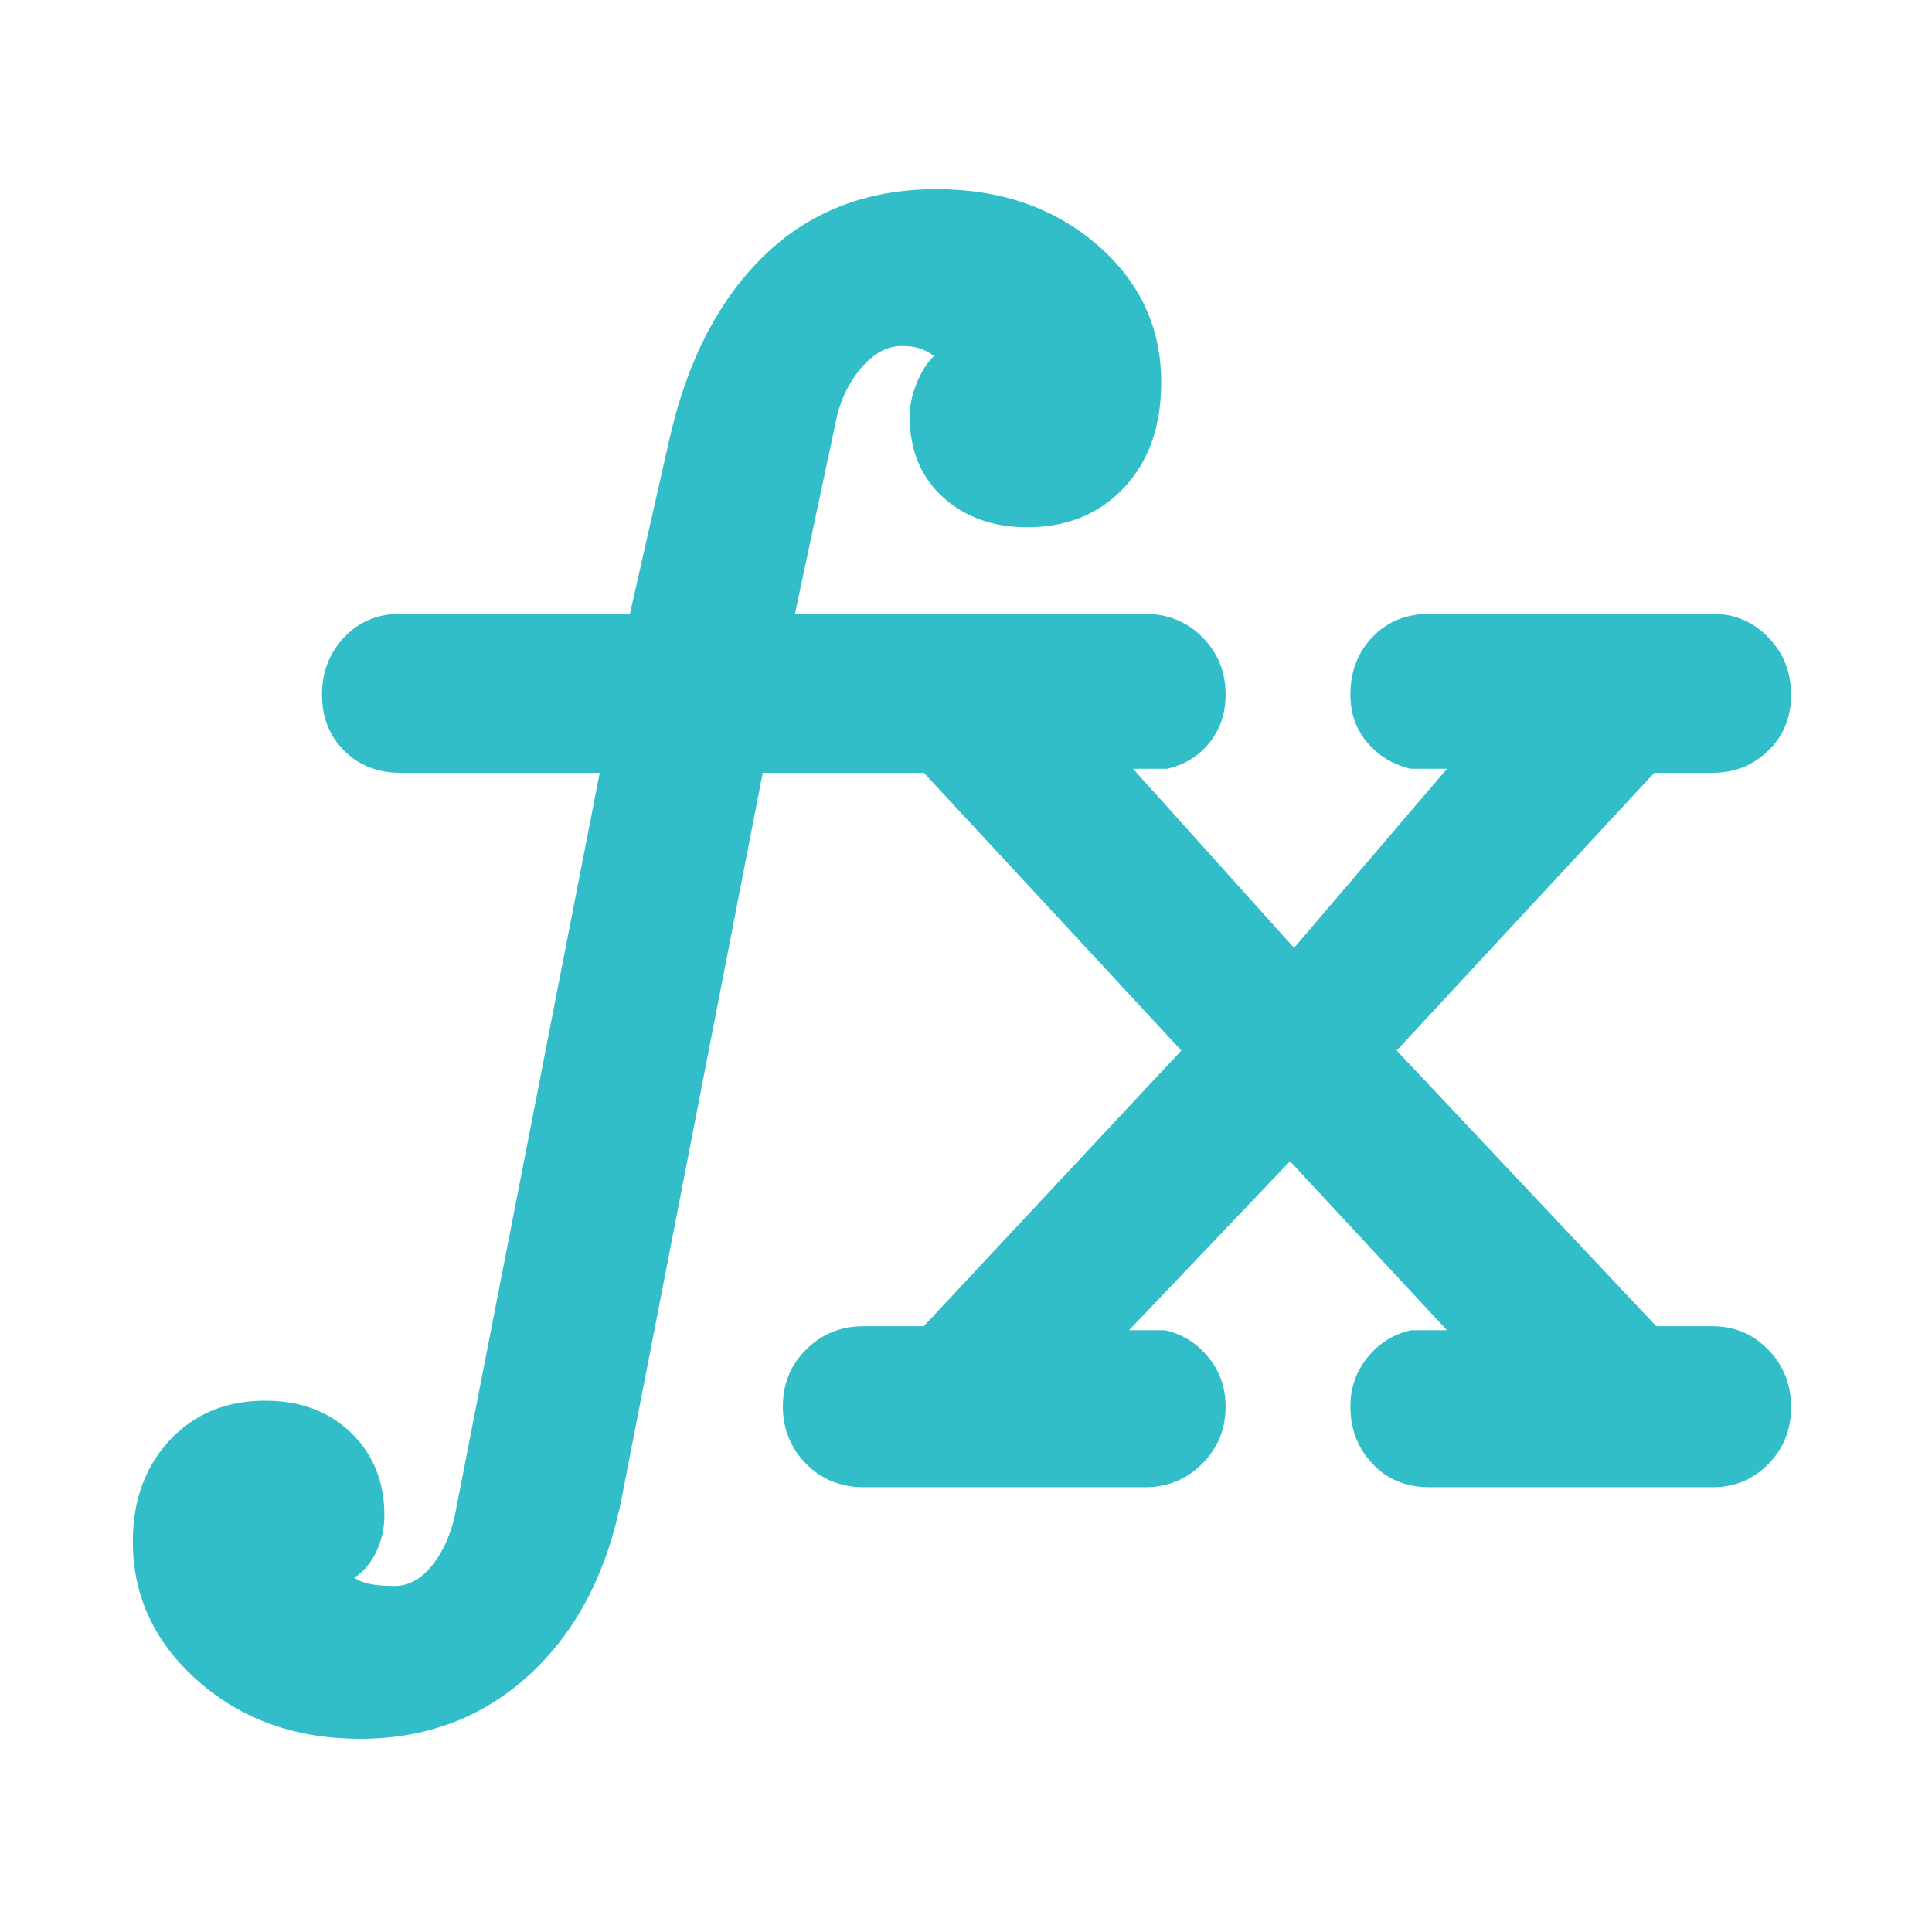<svg xmlns="http://www.w3.org/2000/svg" height="48" viewBox="0 -960 960 960" width="48">
<path fill="rgb(50, 190, 200)" d="M179-96q-48 0-80.5-28.64Q66-153.27 66-194q0-30.65 18.3-50.32Q102.6-264 131.76-264q26.24 0 42.74 16 16.5 16 16.5 41 0 9.56-4 18t-11 13q3 2 7.5 3t10.5 1q12 1 21-10.5t12-29.5l71-364h-99q-17 0-28-11t-11-27.81q0-16.8 11-28.5Q182-655 199-655h114l19-84q13-60 47.22-93.5t86.07-33.5Q513-866 545-838.5q32 27.5 32 68.5 0 32.7-18.5 52.35T510.53-698q-25.53 0-42.03-15T452-753.17q0-7.83 3.5-16.45 3.5-8.61 8.5-13.38-2-2-6-3.5t-8-1.5q-12-1-22 10.75T415-749l-20 94h173.72q17.28 0 28.78 11.66 11.5 11.67 11.5 28.43 0 13.91-8 23.91t-21 13h-17l80 89 76-89h-18q-13-3-21.5-12.89t-8.5-24.05q0-17.06 11-28.56t28.38-11.5H851q16.3 0 27.65 11.69 11.35 11.7 11.35 28.5Q890-598 878.65-587T851-576h-29L694-438l129 137h28q16.3 0 27.65 11.69 11.35 11.7 11.35 28.5 0 16.81-11.35 28.31T851-221H710.38Q693-221 682-232.66q-11-11.67-11-28.43 0-13.91 8.5-24.41T701-299h18l-78-84-80 84h18q13 3 21.5 13.5t8.5 24.41q0 16.76-11.64 28.43Q585.72-221 569-221H429.26q-17.26 0-28.76-11.69-11.5-11.7-11.5-28.5 0-16.81 11.64-28.31Q412.27-301 429-301h30l128-137-127.93-138H379l-70 360q-11 56-45.75 88T179-96Z"/></svg>